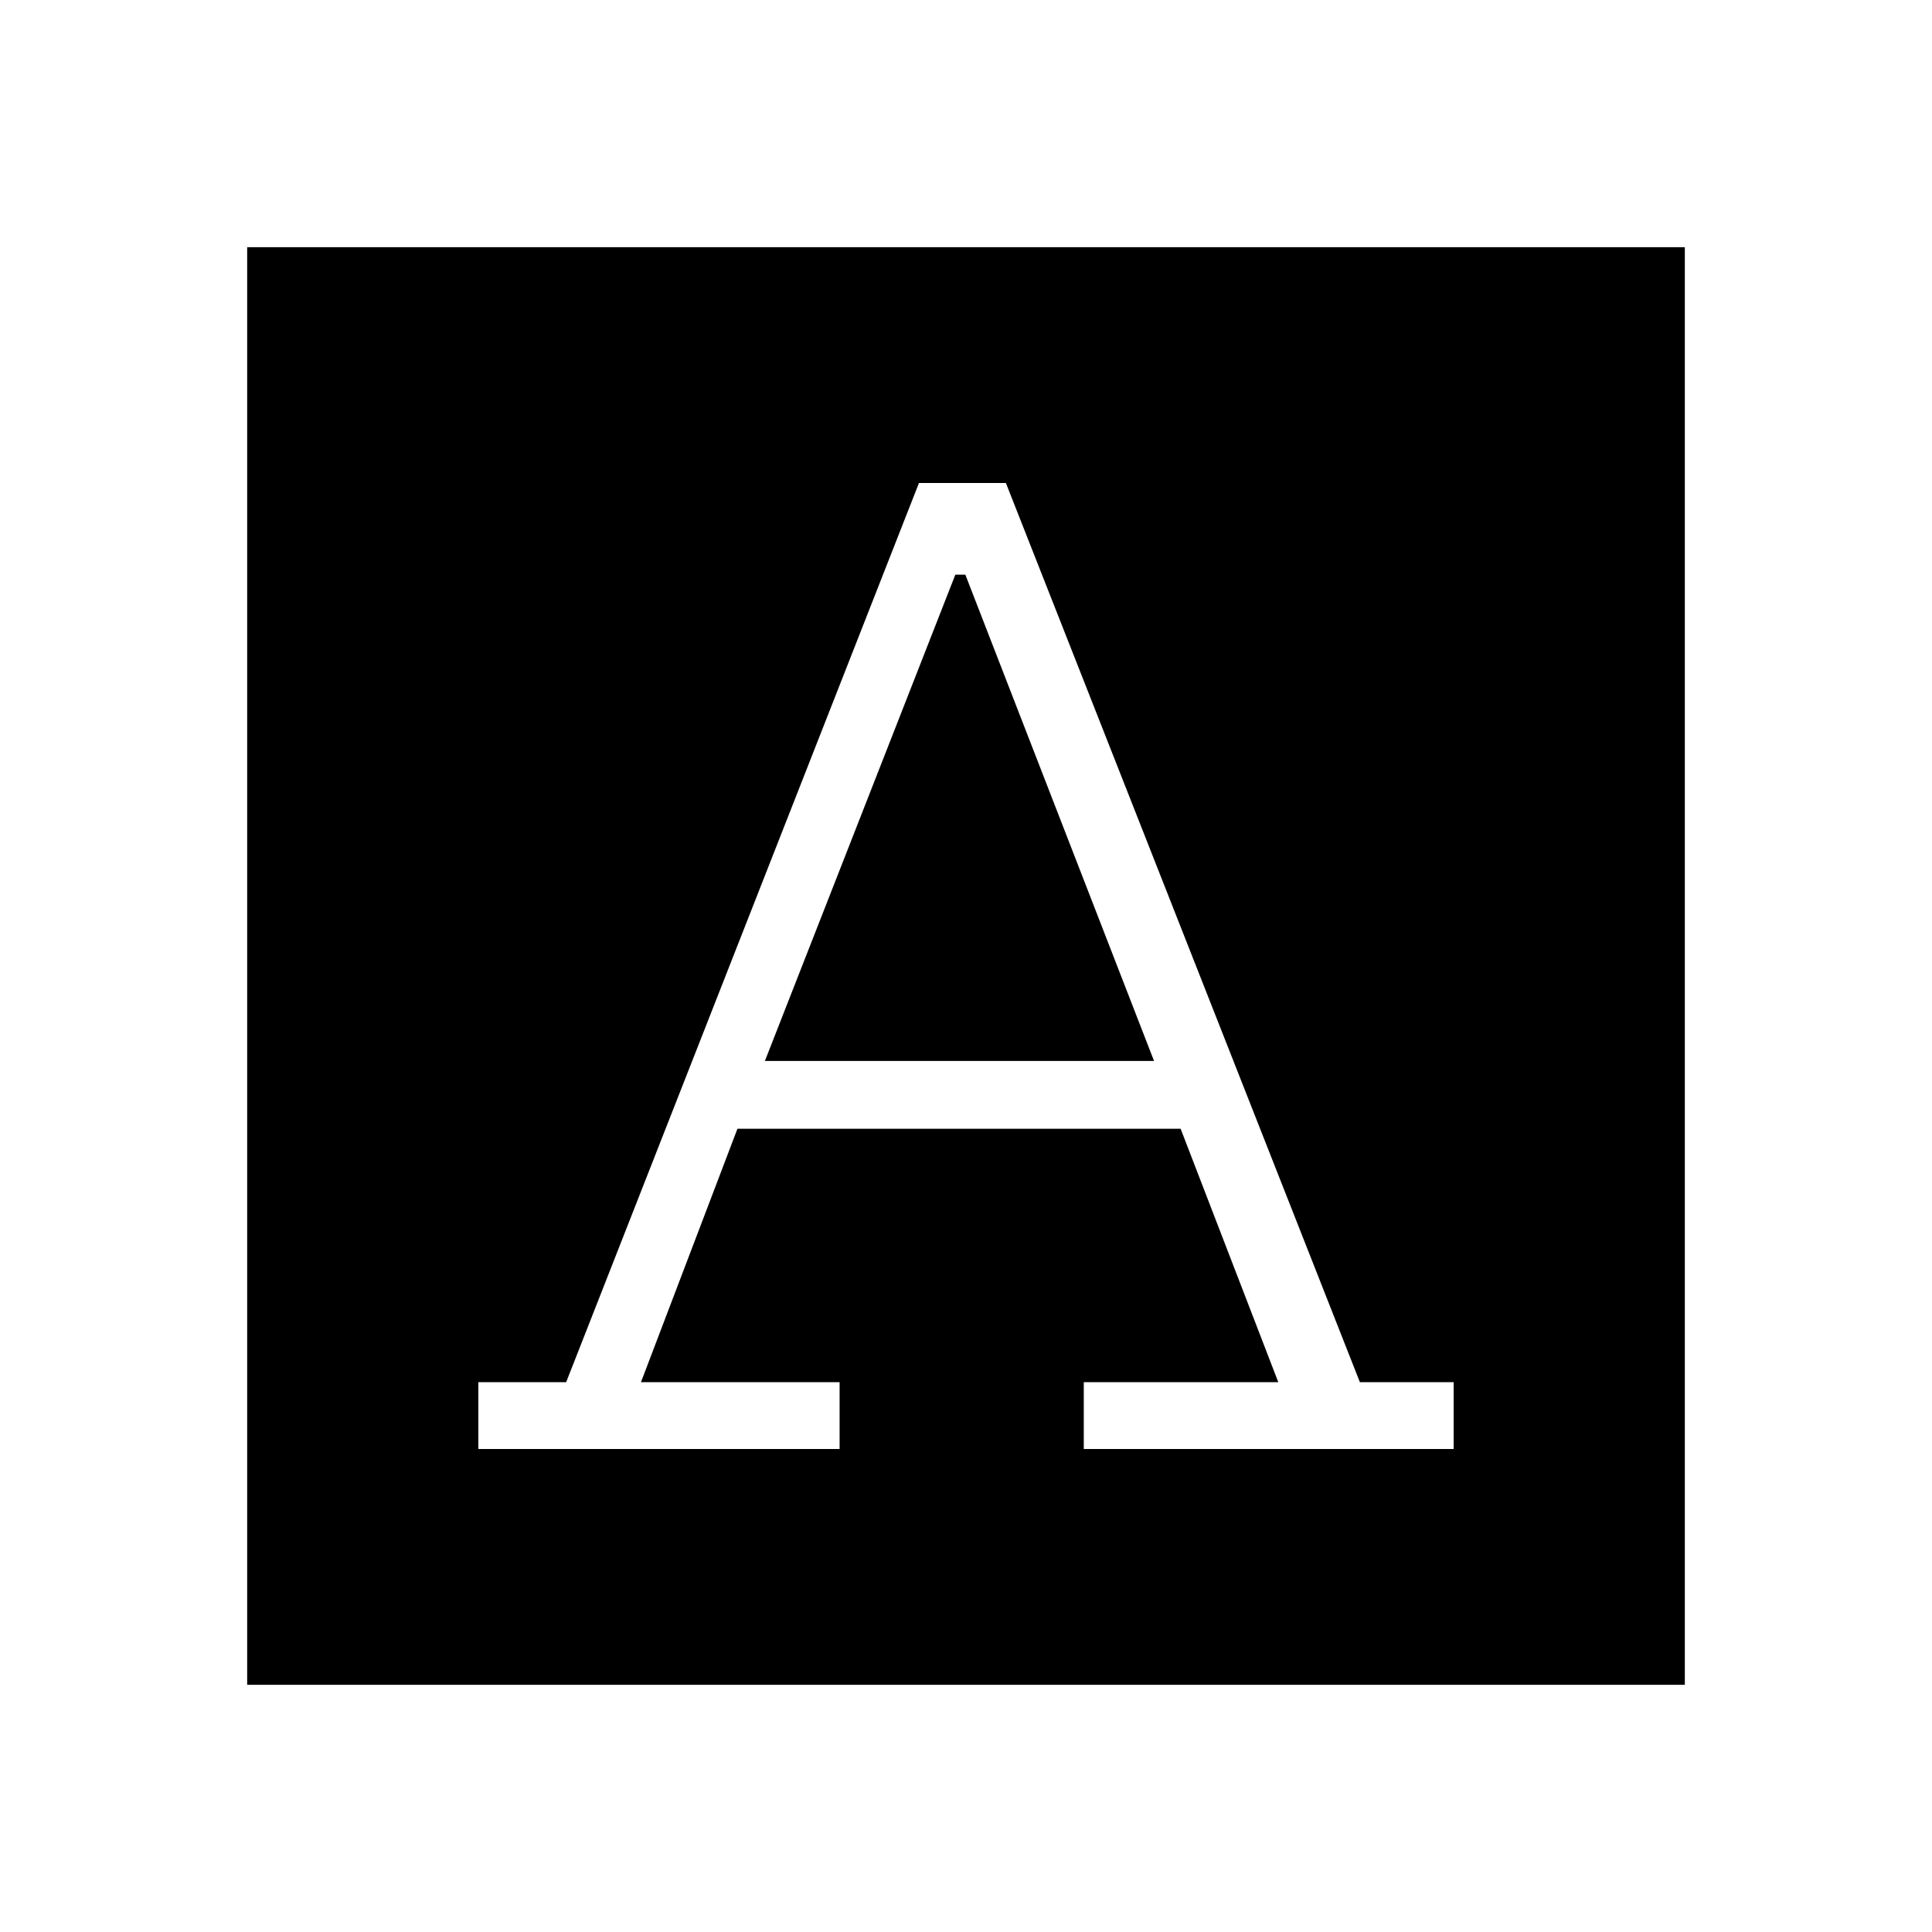 <svg xmlns="http://www.w3.org/2000/svg" height="40" viewBox="0 -960 960 960" width="40"><path d="M237.692-240h179.5v-33.205h-98.705l47.949-125.936h220.205l48.538 125.936h-96.653V-240h183.782v-33.205h-46.59L499.821-720h-43.193L281.32-273.205h-43.628V-240Zm142.385-192.821 94.628-241.64h4.962l93.769 241.64H380.077ZM122.82-122.82v-714.36h714.36v714.36H122.82Z"/></svg>
